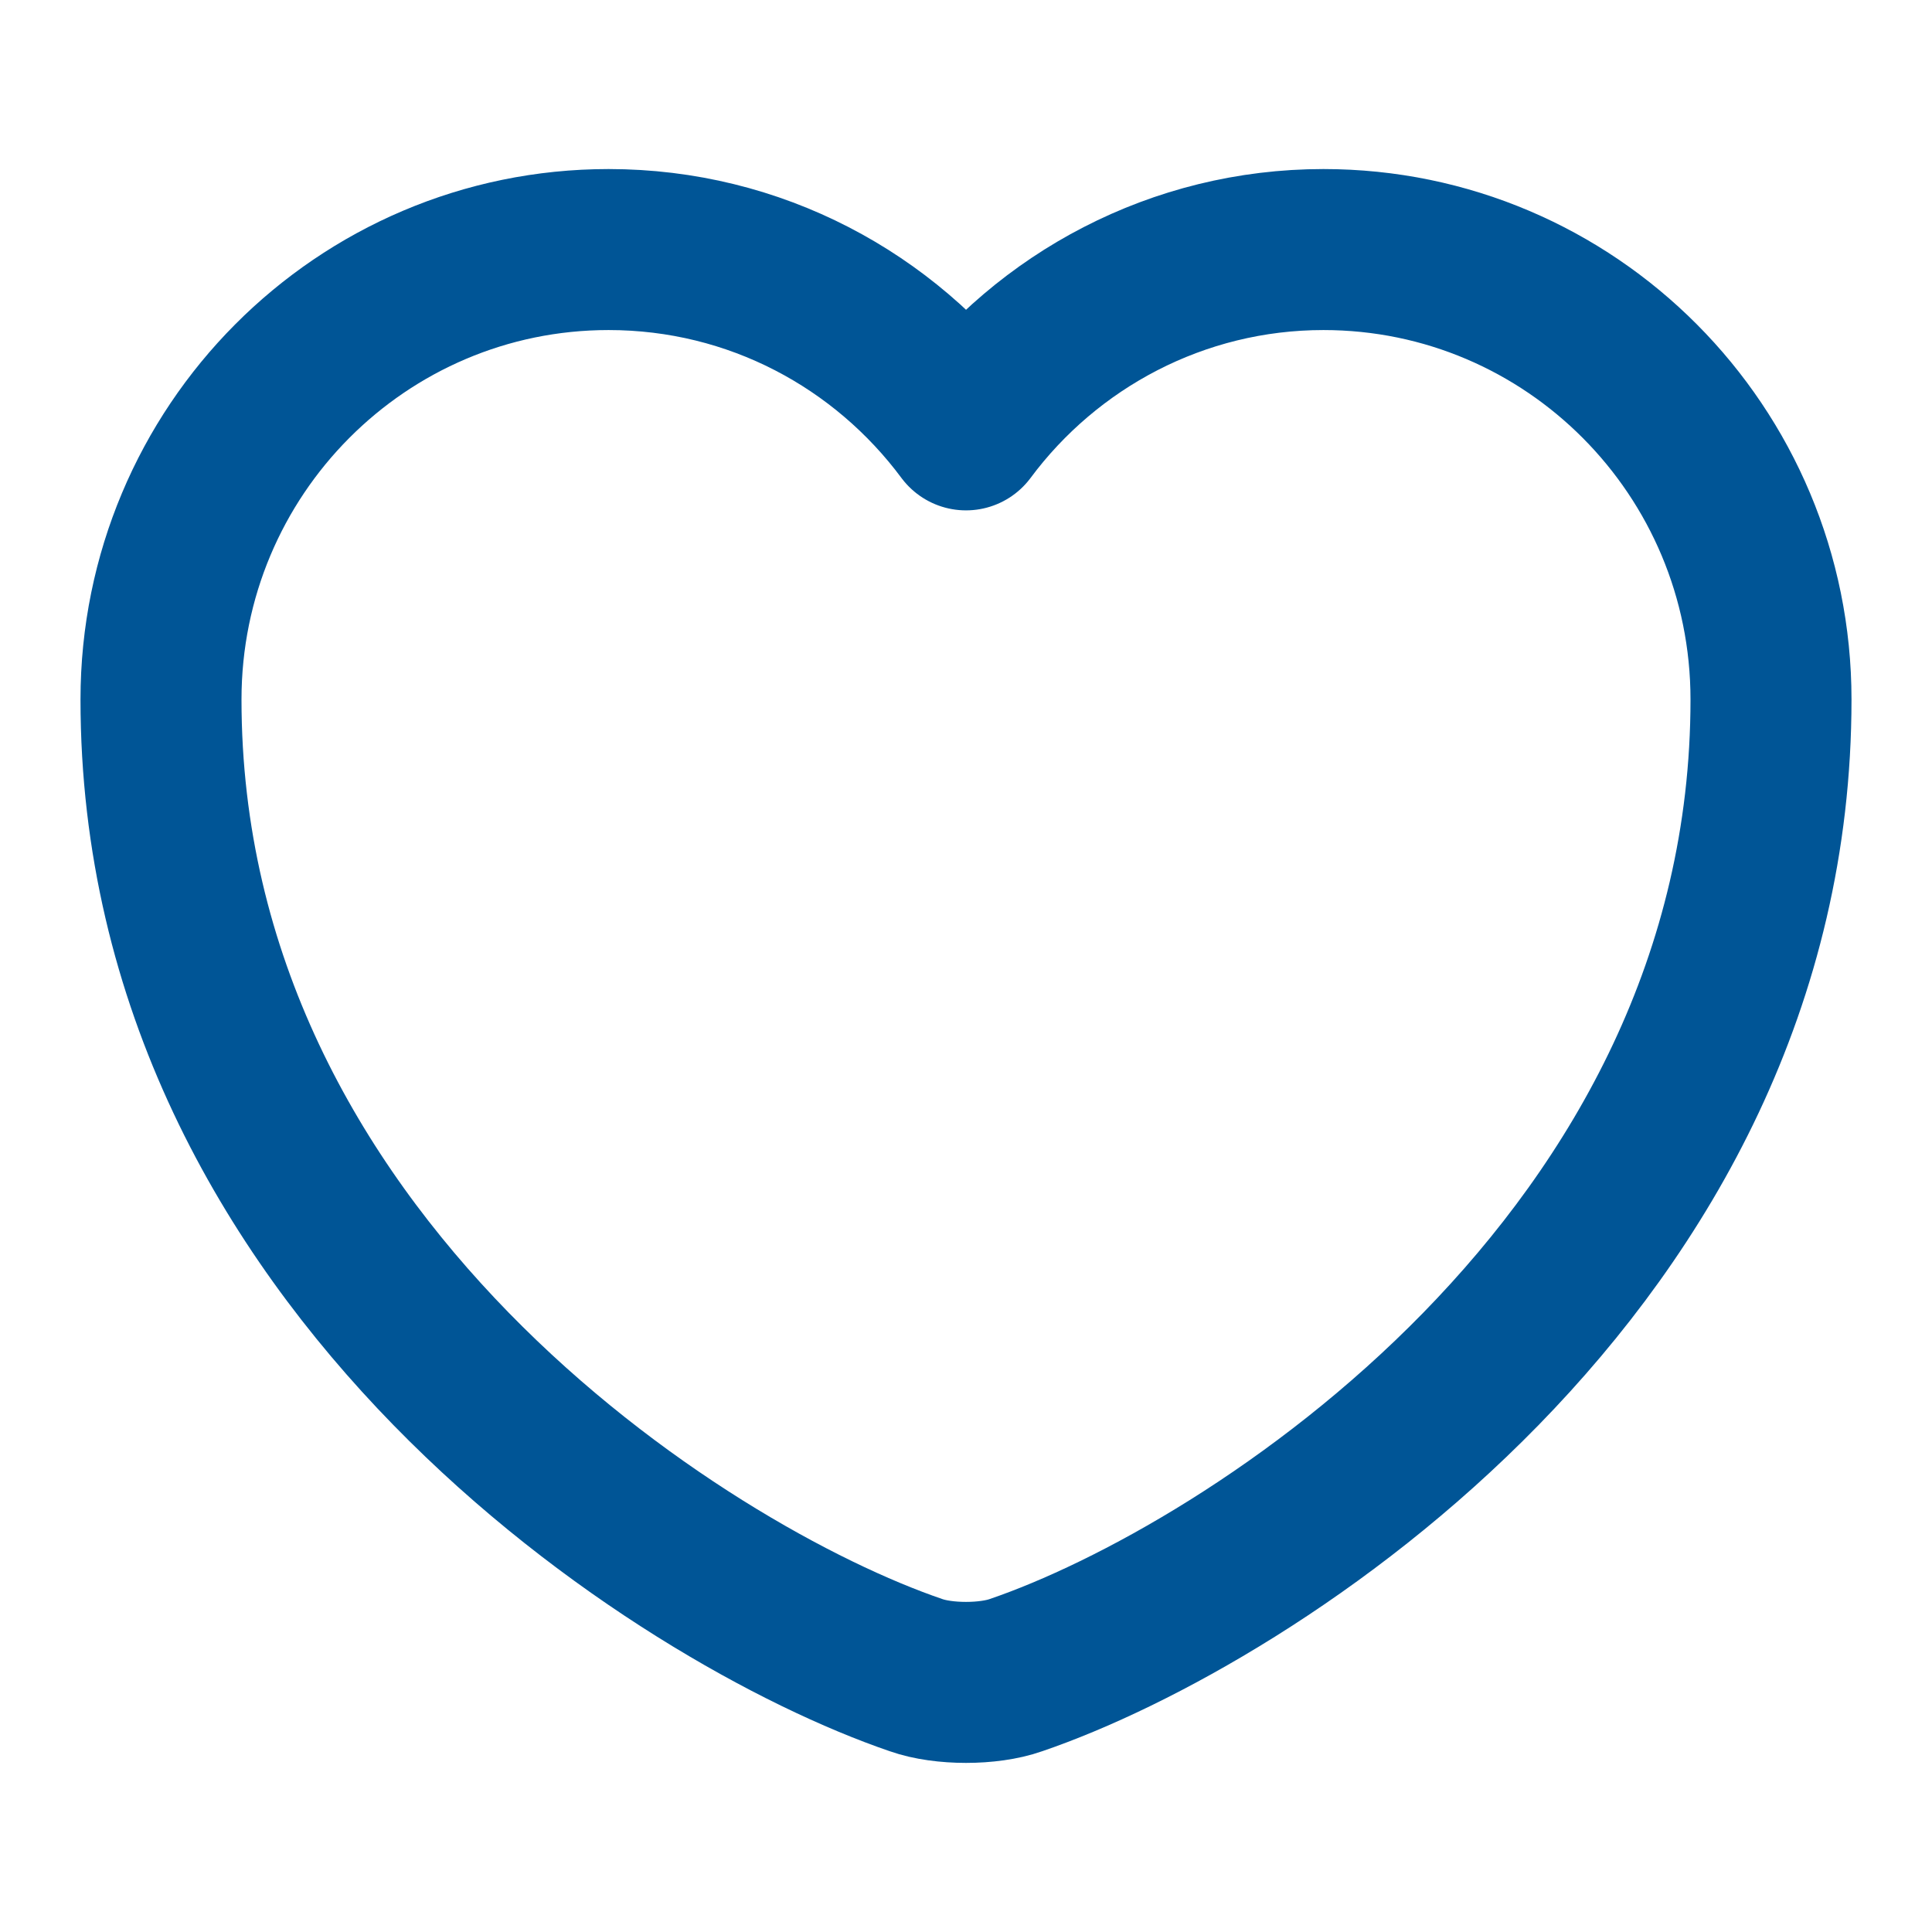 <svg width="18" height="18" viewBox="0 0 18 18" fill="none" xmlns="http://www.w3.org/2000/svg">
<path d="M9.465 15.607C9.21 15.697 8.79 15.697 8.535 15.607C6.36 14.865 1.5 11.768 1.5 6.517C1.5 4.2 3.368 2.325 5.67 2.325C7.035 2.325 8.242 2.985 9 4.005C9.758 2.985 10.973 2.325 12.33 2.325C14.633 2.325 16.5 4.2 16.5 6.517C16.5 11.768 11.64 14.865 9.465 15.607Z" stroke="#005596" stroke-width="1.5" stroke-linecap="round" stroke-linejoin="round"/>
</svg>
